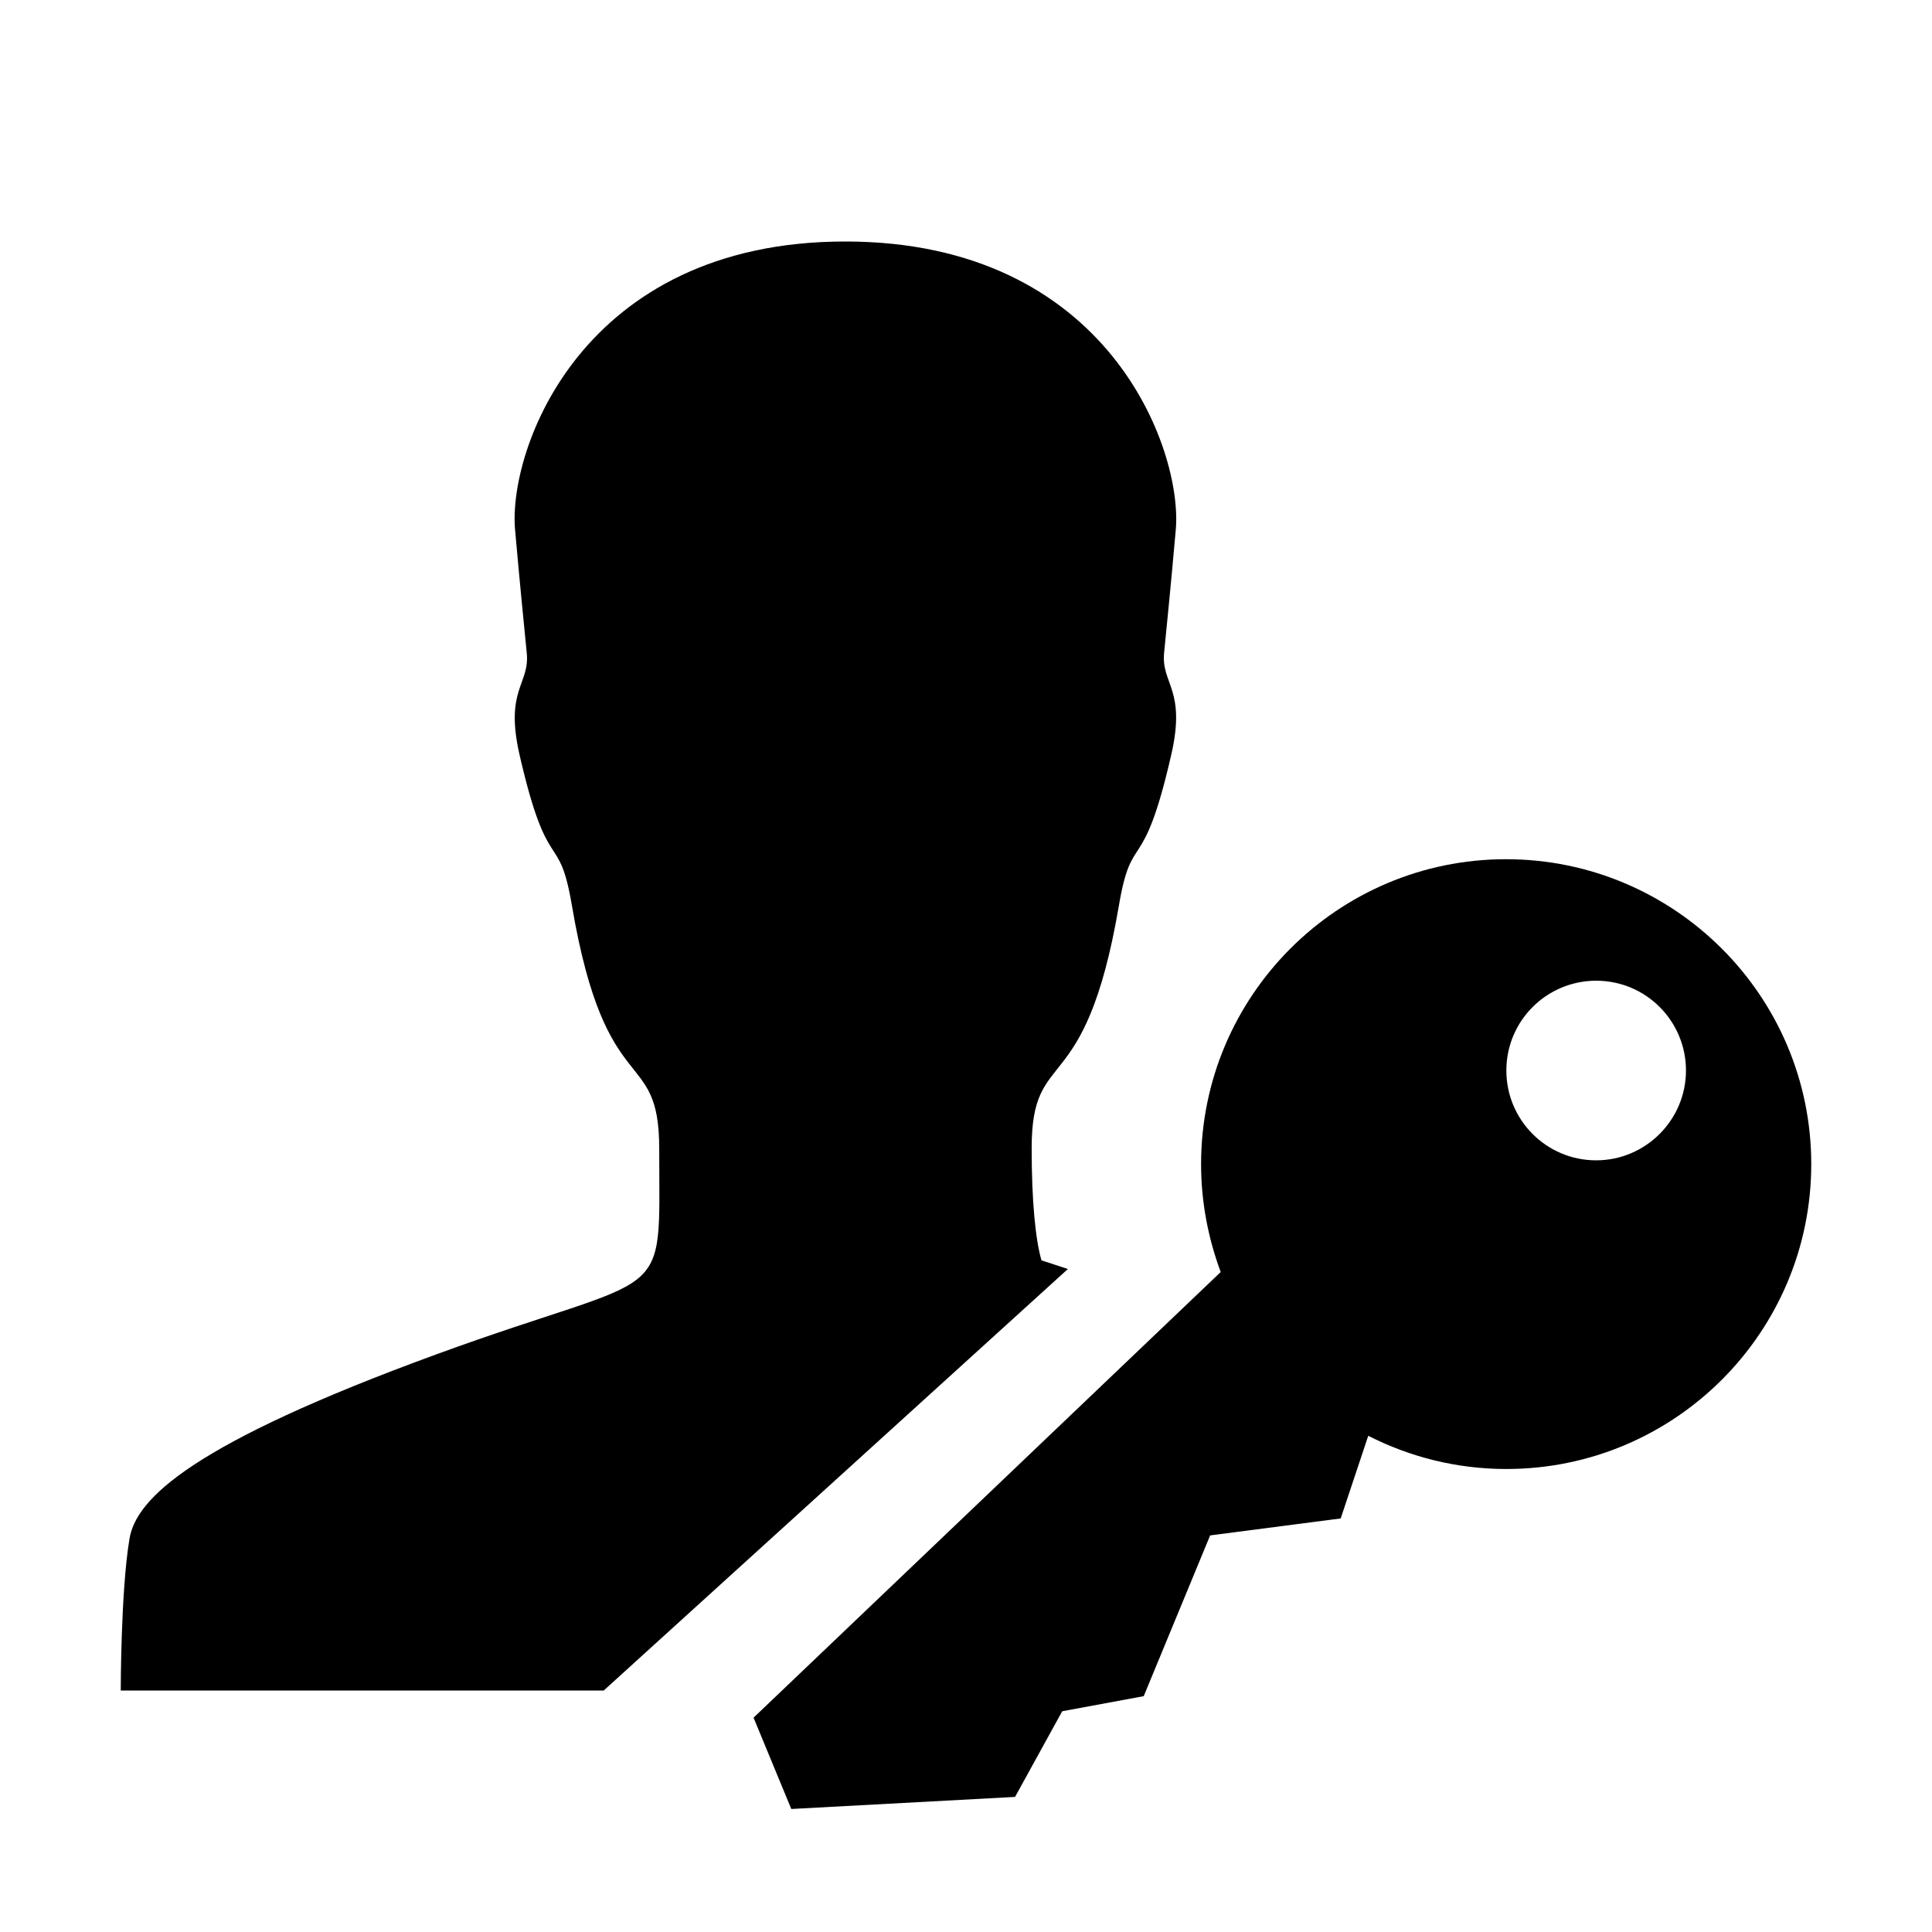 <svg xmlns="http://www.w3.org/2000/svg" viewBox="0 0 512 512"><circle cx="423" cy="283.6" r="23.8" fill="none"/><path d="M399.1 227.7c-44.6 0-80.8 36.2-80.8 80.8 0 10.1 1.9 19.7 5.2 28.6L199.7 455.2l10 24.2 59.3-3.2 12.5-22.7 21.6-4 17.6-42.6 34.6-4.5 7.3-21.9c11 5.6 23.4 8.8 36.6 8.8 44.6 0 80.8-36.2 80.8-80.8s-36.3-80.8-80.9-80.8zm23.9 79.8c-13.2 0-23.8-10.7-23.8-23.8 0-13.2 10.7-23.8 23.8-23.8 13.2 0 23.8 10.7 23.8 23.8 0 13.1-10.7 23.8-23.8 23.8z"/><path d="M273.4 304.3c0-27.7 14.1-11.6 23.1-64.2 3.5-20.7 6.3-6.9 13.9-40.1 4-17.4-2.7-18.7-1.9-27s1.6-15.7 3.1-32.7c1.8-21-17.7-76.3-87.6-76.3s-89.4 55.3-87.5 76.4c1.5 16.9 2.3 24.4 3.1 32.7.8 8.3-5.9 9.6-1.9 27 7.6 33.1 10.4 19.3 13.9 40.1 9 52.6 23.1 36.5 23.1 64.2 0 42.8 3.9 31.5-59.3 54.6-64.2 23.5-79.4 38-81.1 48.9C32 421.6 32 448 32 448h128l123-111.7-7-2.3c-1.6-5.5-2.6-15.8-2.6-29.7z"/></svg>